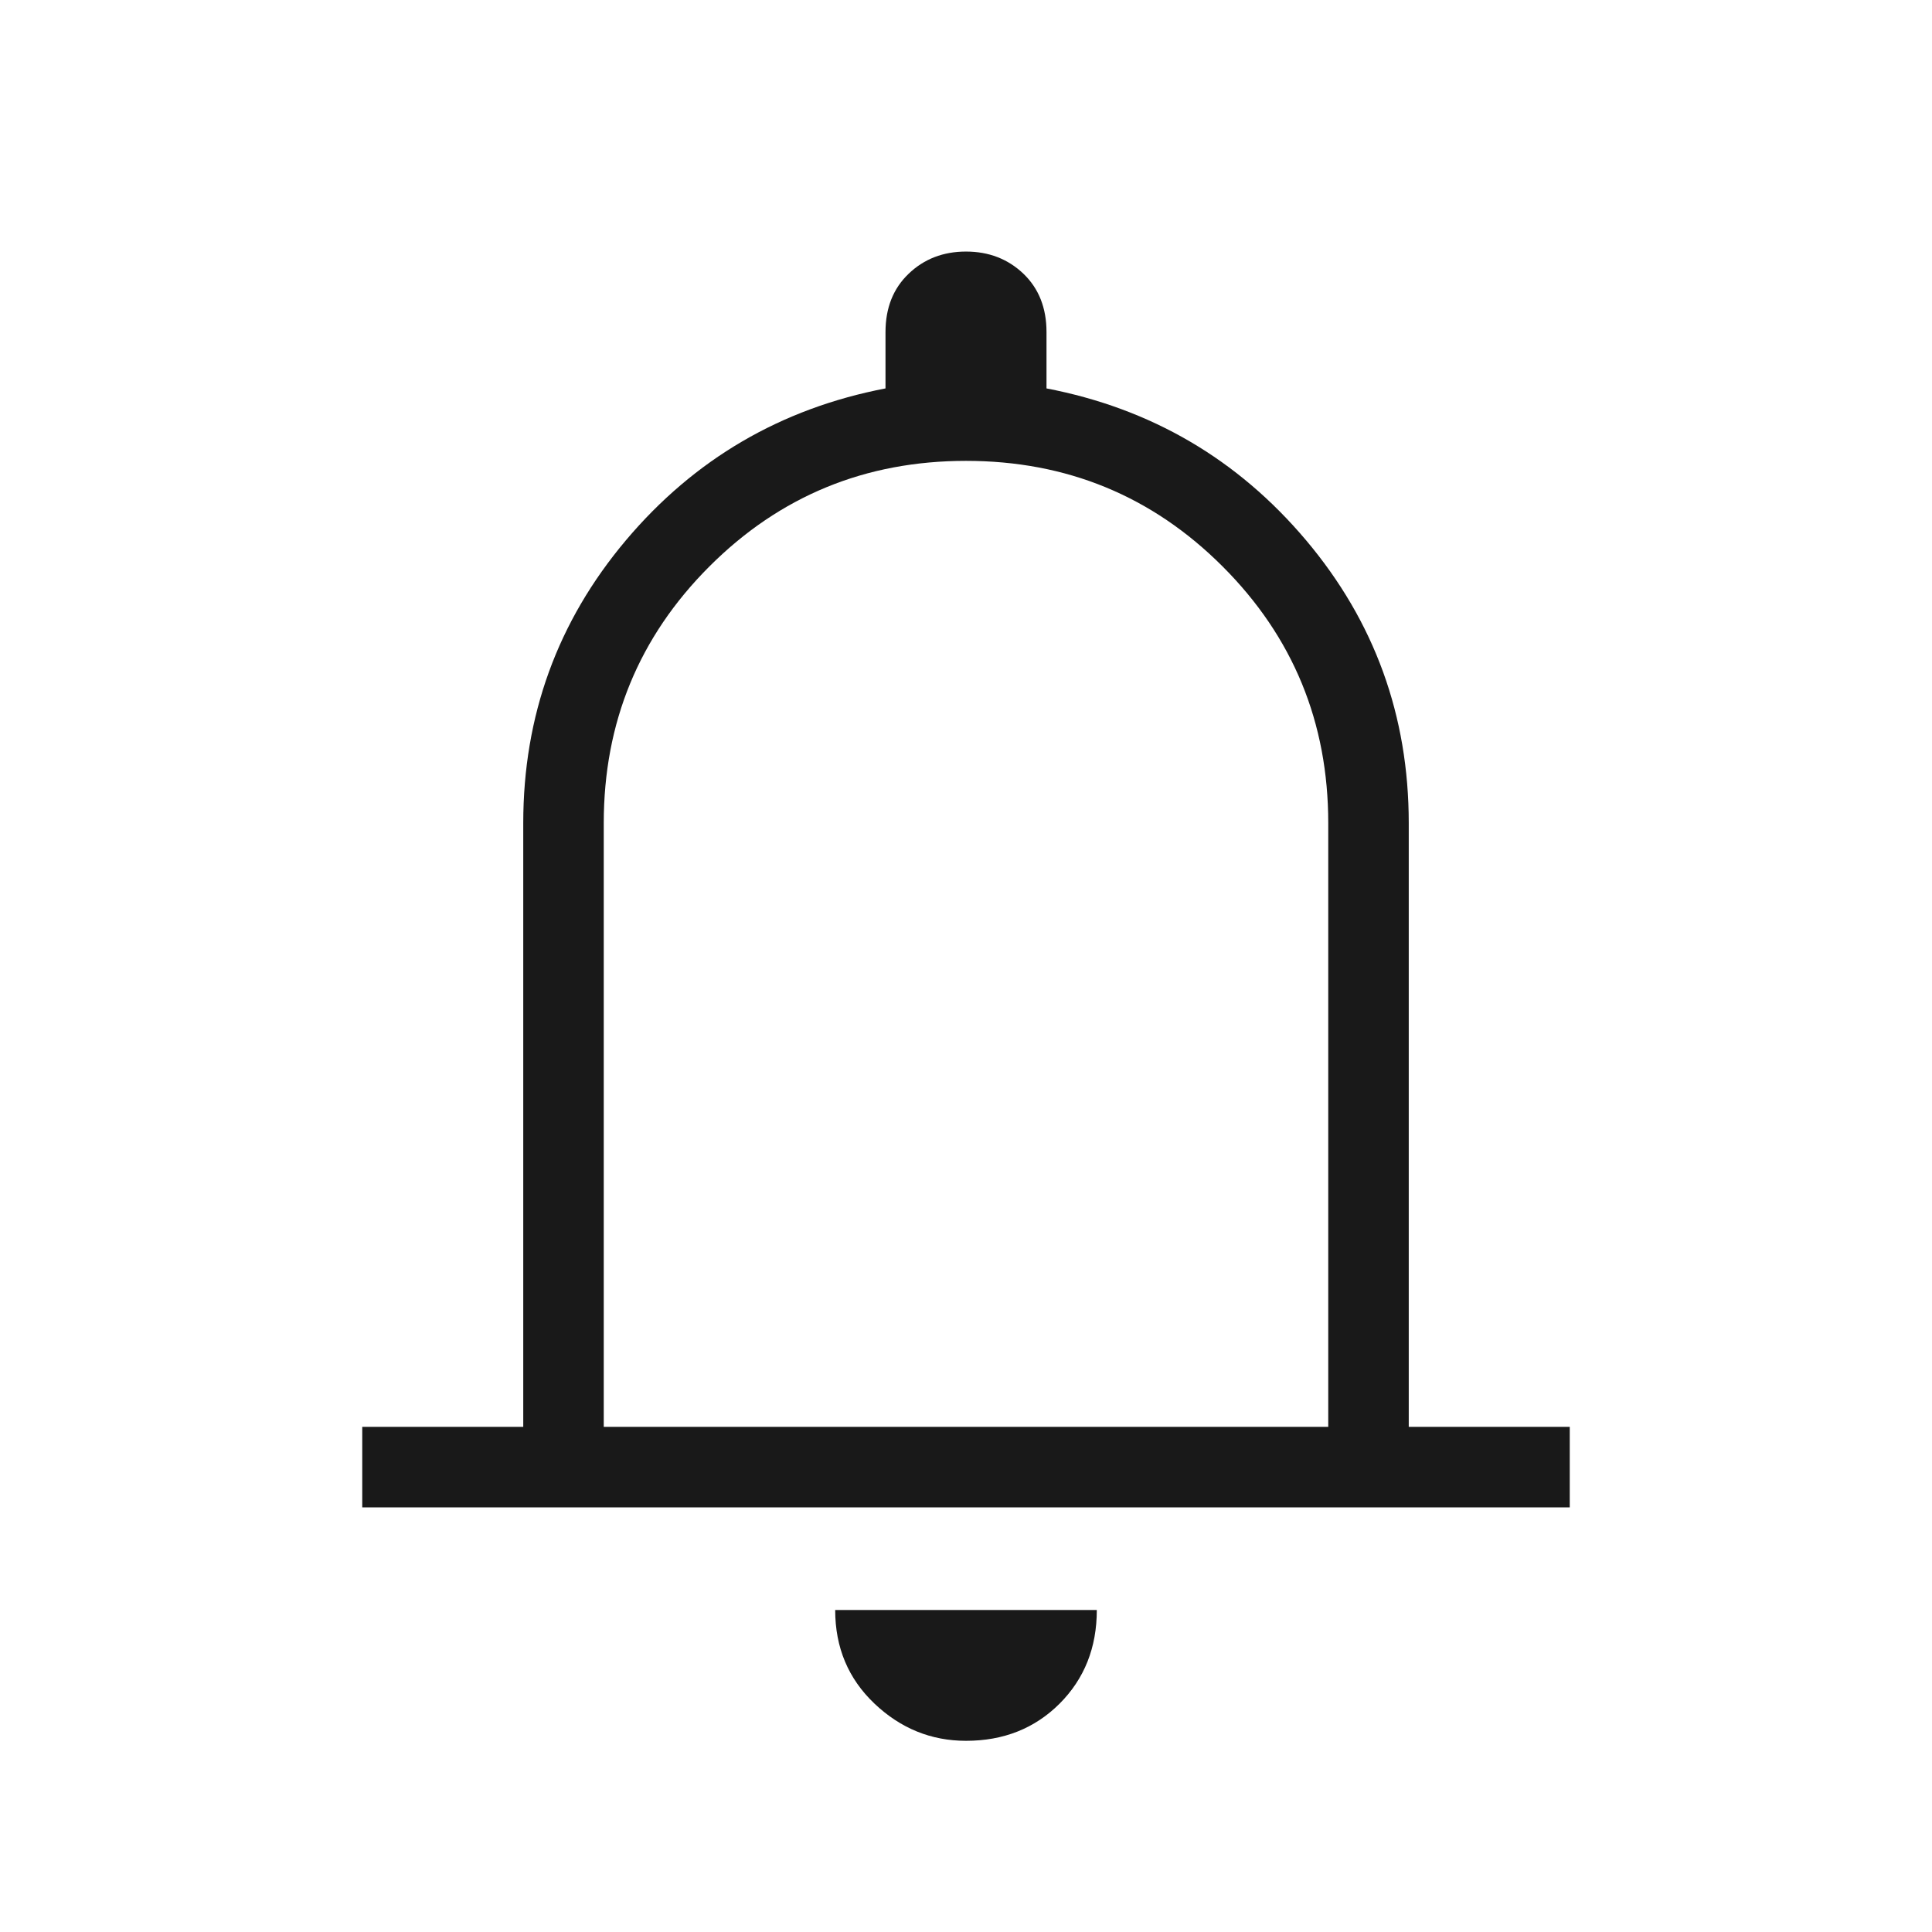 <svg width="24" height="24" viewBox="0 0 24 24" fill="none" xmlns="http://www.w3.org/2000/svg">
<mask id="mask0_406_5483" style="mask-type:alpha" maskUnits="userSpaceOnUse" x="0" y="0" width="24" height="24">
<rect width="24" height="24" fill="#D9D9D9"/>
</mask>
<g mask="url(#mask0_406_5483)">
<path d="M4.5 18.725V17.725H6.5V10.225C6.5 8.892 6.925 7.721 7.775 6.712C8.625 5.704 9.7 5.075 11 4.825V4.125C11 3.825 11.096 3.583 11.288 3.4C11.479 3.217 11.717 3.125 12 3.125C12.283 3.125 12.521 3.217 12.713 3.4C12.904 3.583 13 3.825 13 4.125V4.825C14.3 5.075 15.375 5.704 16.225 6.712C17.075 7.721 17.5 8.892 17.5 10.225V17.725H19.5V18.725H4.5ZM12 21.625C11.567 21.625 11.188 21.471 10.863 21.163C10.538 20.854 10.375 20.467 10.375 20H13.625C13.625 20.467 13.471 20.854 13.163 21.163C12.854 21.471 12.467 21.625 12 21.625ZM7.5 17.725H16.5V10.225C16.5 8.975 16.063 7.912 15.188 7.037C14.313 6.162 13.25 5.725 12 5.725C10.75 5.725 9.687 6.162 8.812 7.037C7.937 7.912 7.5 8.975 7.5 10.225V17.725Z" fill="#191919"/>
</g>
</svg>

